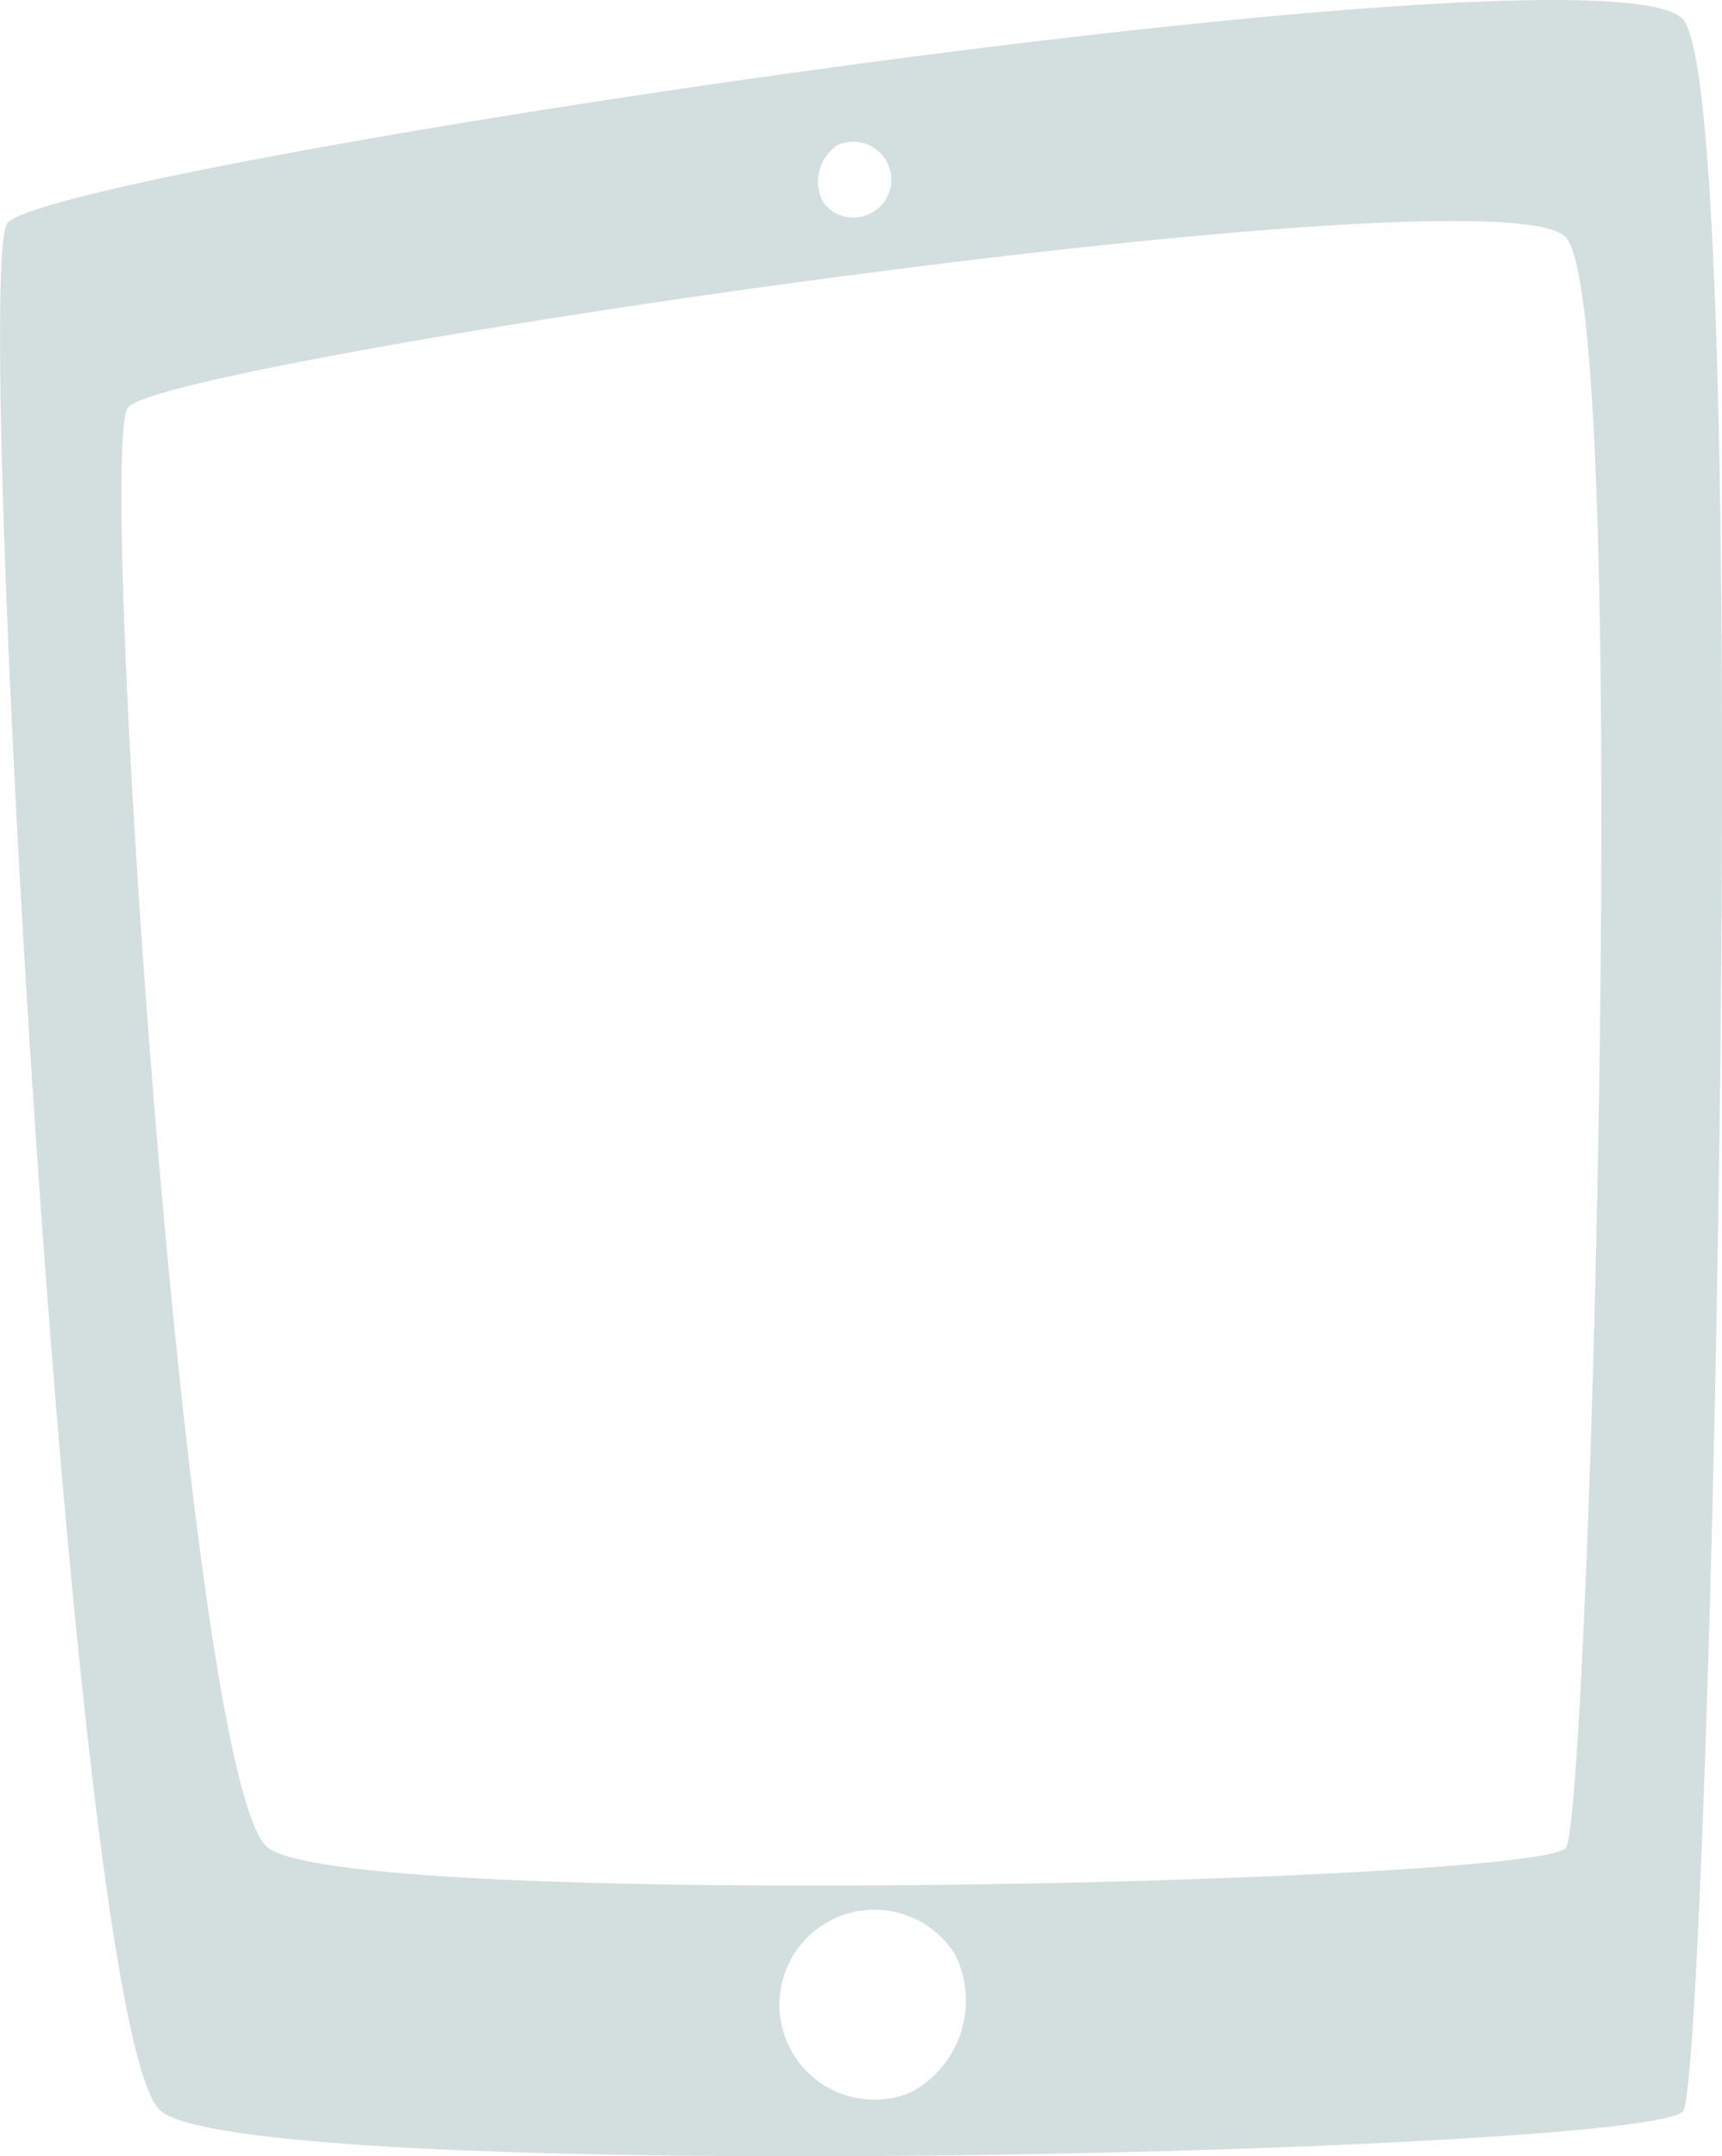 <svg xmlns="http://www.w3.org/2000/svg" width="40.085" height="50.177" viewBox="0 0 40.085 50.177">
  <path id="Icon" d="M1695.931,3045.368c-1.688-2.077-38.23,3.46-39.023,4.747s1.49,42.131,3.574,43.91,34.852.99,35.449,0S1697.618,3047.444,1695.931,3045.368Zm-19.687,2.917a.882.882,0,1,1-.314,1.362A1.013,1.013,0,0,1,1676.244,3048.285Zm1.693,45.317a2.21,2.21,0,1,1,1.048-3.2A2.414,2.414,0,0,1,1677.937,3093.6Zm15.264-5.7c-.544.825-28.32,1.485-30.22,0s-3.985-32.433-3.261-33.506,31.942-5.695,33.481-3.961S1693.745,3087.077,1693.2,3087.9Z" transform="translate(-1656.746 -3044.907)" fill="#d3dfdf"/>
</svg>

